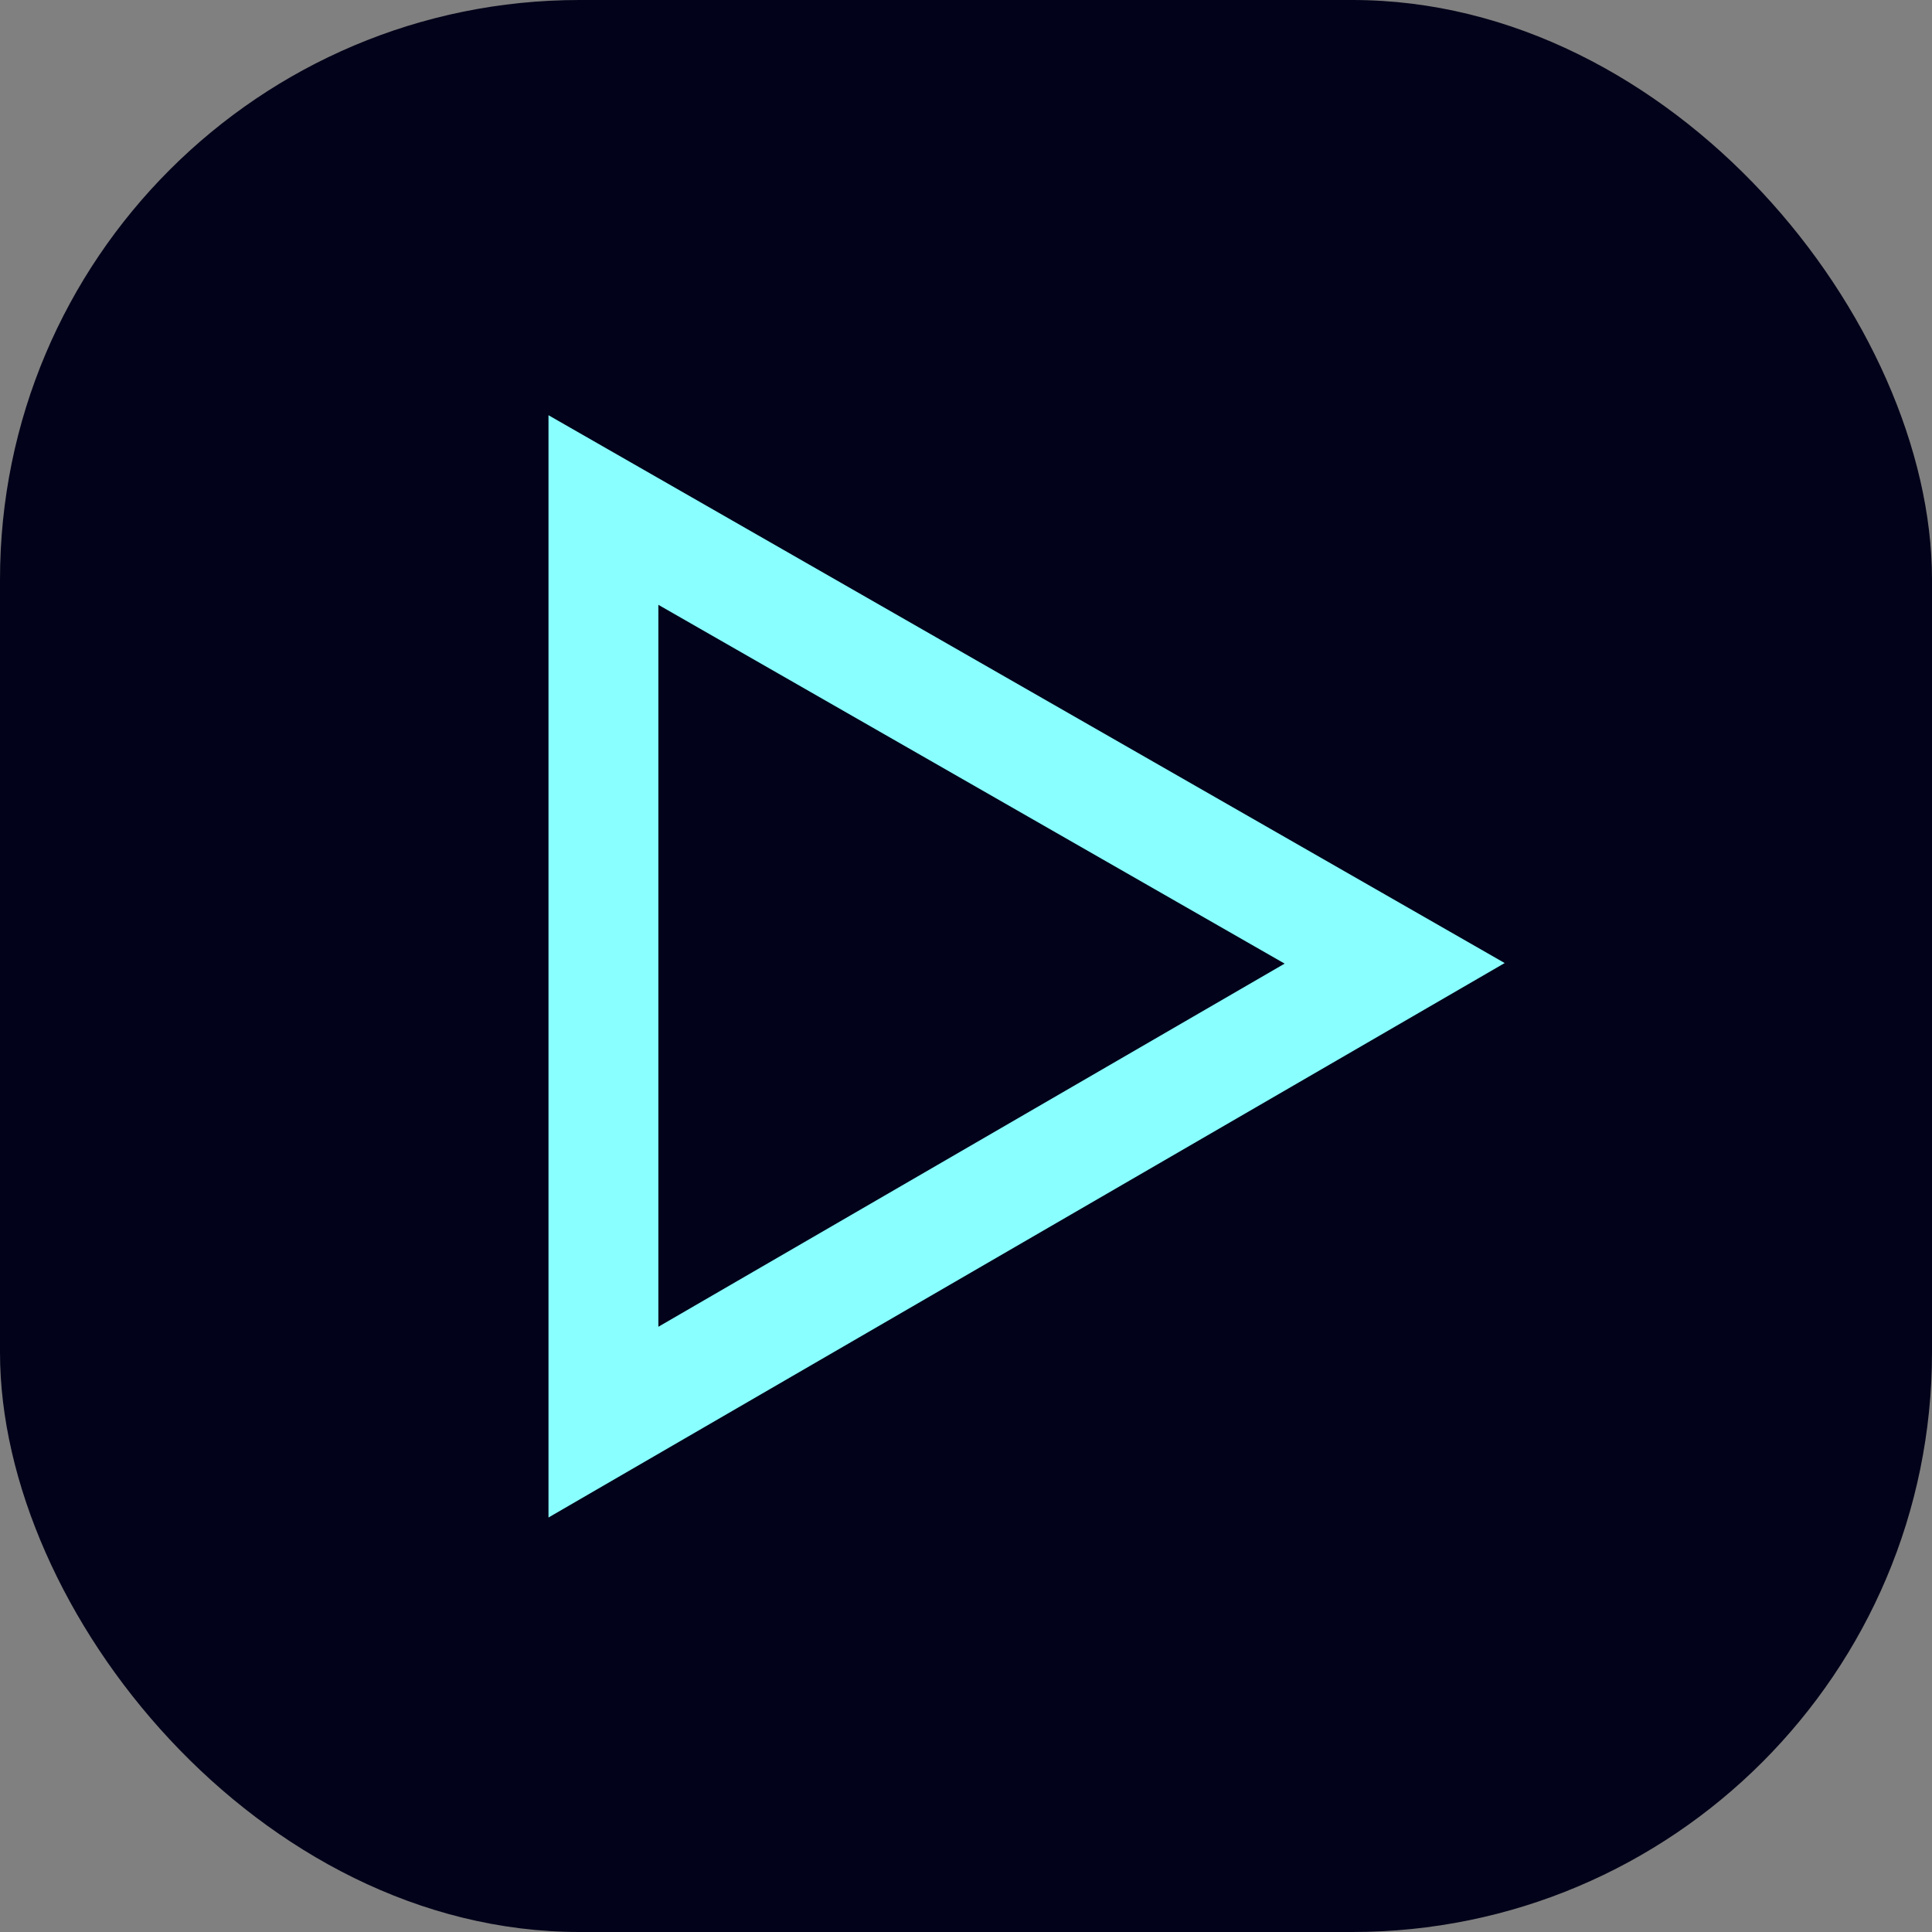 <svg xmlns="http://www.w3.org/2000/svg" version="1.1" xmlns:xlink="http://www.w3.org/1999/xlink" width="1000" height="1000"><rect width="100%" height="100%" fill="#808080" stroke="none"/><g clip-path="url(#SvgjsClipPath1294)"><rect width="1000" height="1000" fill="#02021a"></rect><g transform="matrix(2.844,0,0,2.844,200,200)"><svg xmlns="http://www.w3.org/2000/svg" version="1.1" xmlns:xlink="http://www.w3.org/1999/xlink" width="211" height="211"><svg width="211" height="211" viewBox="0 0 211 211" fill="none" xmlns="http://www.w3.org/2000/svg">
<path d="M183.5 105L39.5 22.5V188.5L183.5 105Z" stroke="#89FFFF" stroke-width="20"></path>
</svg></svg></g></g><defs><clipPath id="SvgjsClipPath1294"><rect width="1000" height="1000" x="0" y="0" rx="300" ry="300"></rect></clipPath></defs></svg>